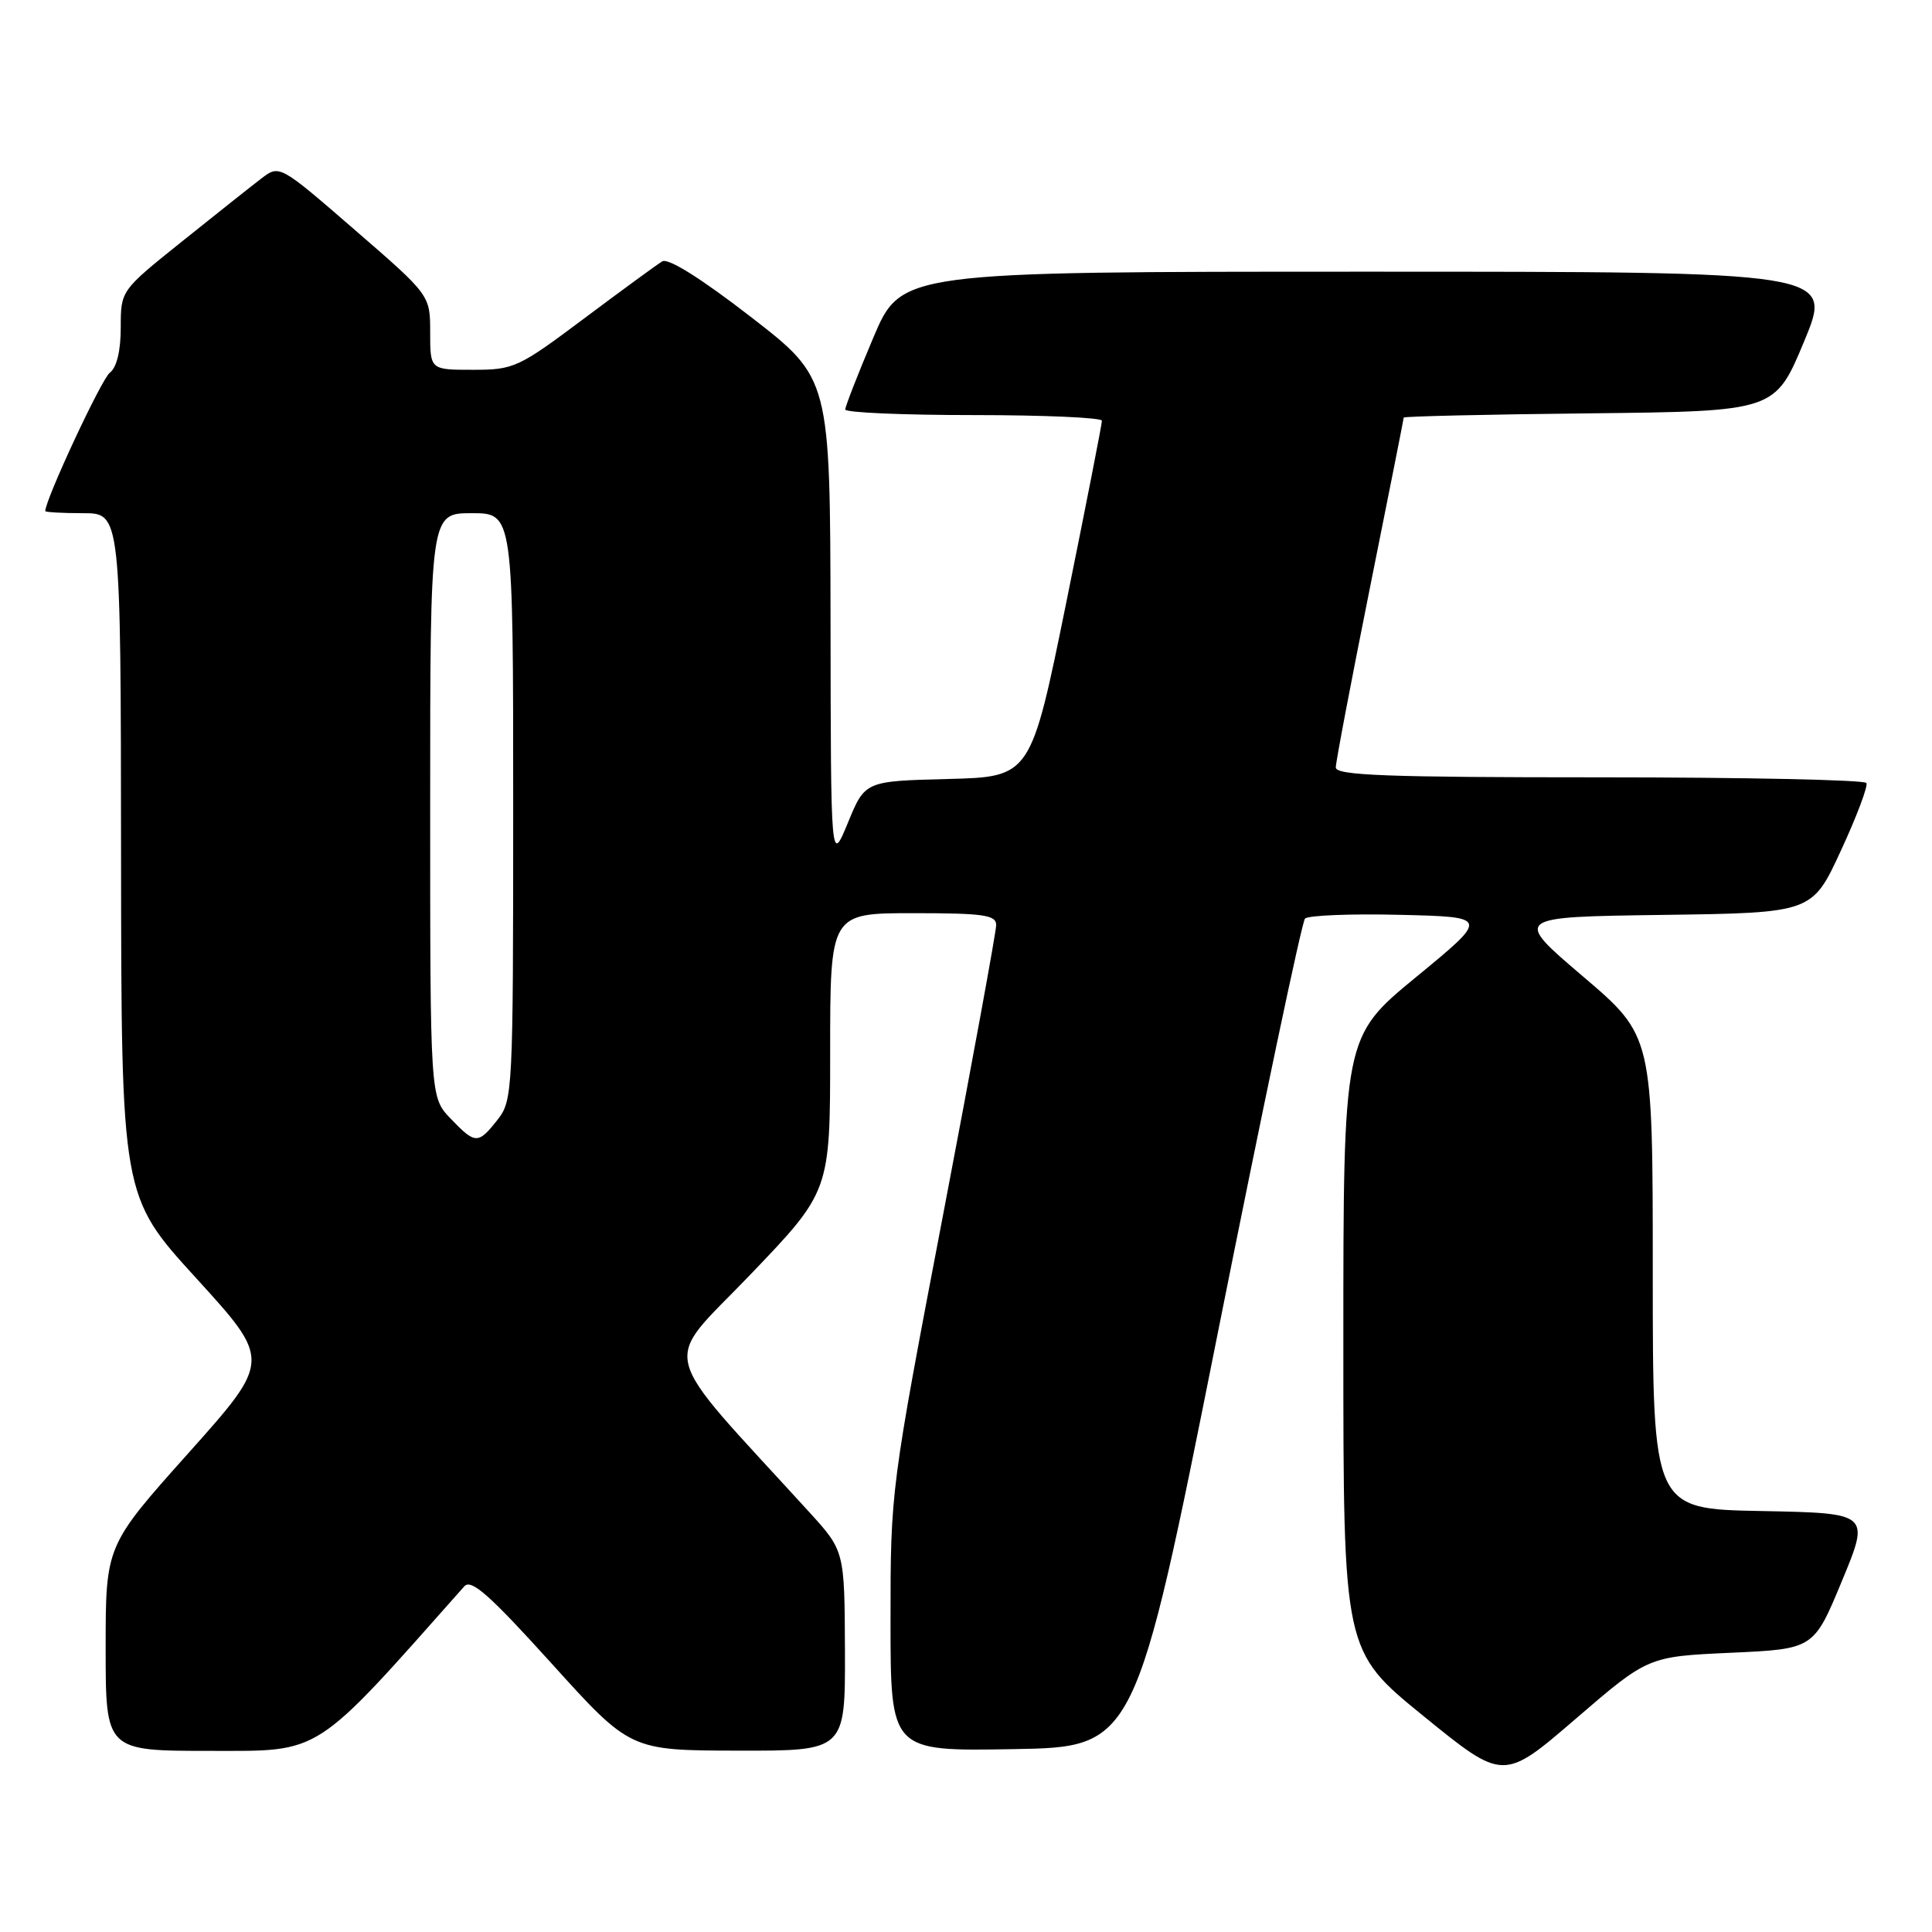 <?xml version="1.0" encoding="UTF-8" standalone="no"?>
<!DOCTYPE svg PUBLIC "-//W3C//DTD SVG 1.1//EN" "http://www.w3.org/Graphics/SVG/1.1/DTD/svg11.dtd" >
<svg xmlns="http://www.w3.org/2000/svg" xmlns:xlink="http://www.w3.org/1999/xlink" version="1.1" viewBox="0 0 256 256">
 <g >
 <path fill="currentColor"
d=" M 229.35 219.00 C 240.33 218.50 240.33 218.50 244.06 209.50 C 247.79 200.50 247.79 200.50 233.40 200.22 C 219.00 199.95 219.00 199.95 219.00 168.60 C 219.00 137.26 219.00 137.26 209.75 129.38 C 200.50 121.50 200.50 121.50 220.31 121.23 C 240.12 120.96 240.12 120.96 243.92 112.73 C 246.02 108.20 247.54 104.16 247.31 103.75 C 247.07 103.34 231.16 103.00 211.94 103.00 C 183.76 103.00 177.00 102.75 177.00 101.69 C 177.00 100.97 179.03 90.31 181.50 78.00 C 183.97 65.69 186.00 55.49 186.00 55.33 C 186.00 55.17 197.07 54.91 210.60 54.77 C 235.20 54.50 235.20 54.50 239.05 45.25 C 242.90 36.00 242.90 36.00 181.16 36.00 C 119.42 36.00 119.42 36.00 115.71 44.76 C 113.67 49.58 112.00 53.86 112.00 54.26 C 112.00 54.67 119.65 55.00 129.00 55.00 C 138.35 55.00 146.01 55.34 146.01 55.75 C 146.02 56.16 143.90 66.95 141.31 79.72 C 136.59 102.94 136.59 102.94 125.61 103.22 C 114.62 103.50 114.62 103.50 112.36 109.00 C 110.09 114.50 110.09 114.50 110.05 82.32 C 110.00 50.13 110.00 50.13 99.50 42.00 C 92.90 36.89 88.54 34.16 87.75 34.63 C 87.06 35.05 82.41 38.45 77.41 42.19 C 68.68 48.73 68.10 49.00 62.66 49.00 C 57.00 49.00 57.00 49.00 57.00 44.06 C 57.00 39.11 57.00 39.11 47.01 30.46 C 37.03 21.81 37.03 21.81 34.62 23.66 C 33.30 24.67 28.57 28.42 24.11 32.00 C 16.00 38.50 16.00 38.50 16.00 43.39 C 16.00 46.49 15.47 48.69 14.55 49.39 C 13.44 50.23 6.00 66.20 6.00 67.72 C 6.00 67.87 8.25 68.00 11.00 68.00 C 16.00 68.00 16.00 68.00 16.04 113.25 C 16.08 158.50 16.08 158.50 26.01 169.38 C 35.93 180.27 35.93 180.27 24.97 192.54 C 14.00 204.81 14.00 204.81 14.00 218.40 C 14.00 232.00 14.00 232.00 27.86 232.00 C 42.76 232.00 41.42 232.87 61.52 210.20 C 62.43 209.17 64.84 211.30 73.09 220.42 C 83.50 231.94 83.50 231.94 97.75 231.97 C 112.00 232.00 112.00 232.00 111.96 218.75 C 111.91 205.50 111.91 205.50 107.21 200.34 C 86.80 177.96 87.61 181.22 99.38 168.94 C 110.00 157.86 110.00 157.86 110.00 139.43 C 110.00 121.00 110.00 121.00 121.00 121.00 C 130.32 121.00 132.00 121.24 132.00 122.57 C 132.00 123.43 128.85 140.63 125.00 160.78 C 118.01 197.36 118.00 197.47 118.00 214.74 C 118.00 232.05 118.00 232.05 134.20 231.77 C 150.41 231.50 150.41 231.50 161.29 177.00 C 167.27 147.02 172.50 122.15 172.92 121.72 C 173.33 121.29 178.99 121.06 185.50 121.22 C 197.33 121.50 197.33 121.50 187.66 129.45 C 178.00 137.39 178.00 137.39 178.00 178.07 C 178.00 218.75 178.00 218.75 188.60 227.37 C 199.21 236.00 199.21 236.00 208.79 227.75 C 218.37 219.50 218.37 219.50 229.35 219.00 Z  M 59.69 148.20 C 57.00 145.39 57.00 145.39 57.00 106.70 C 57.00 68.00 57.00 68.00 62.50 68.00 C 68.00 68.00 68.00 68.00 68.00 106.87 C 68.00 144.67 67.94 145.80 65.93 148.37 C 63.34 151.65 62.99 151.64 59.69 148.20 Z "/>
</g>
</svg>